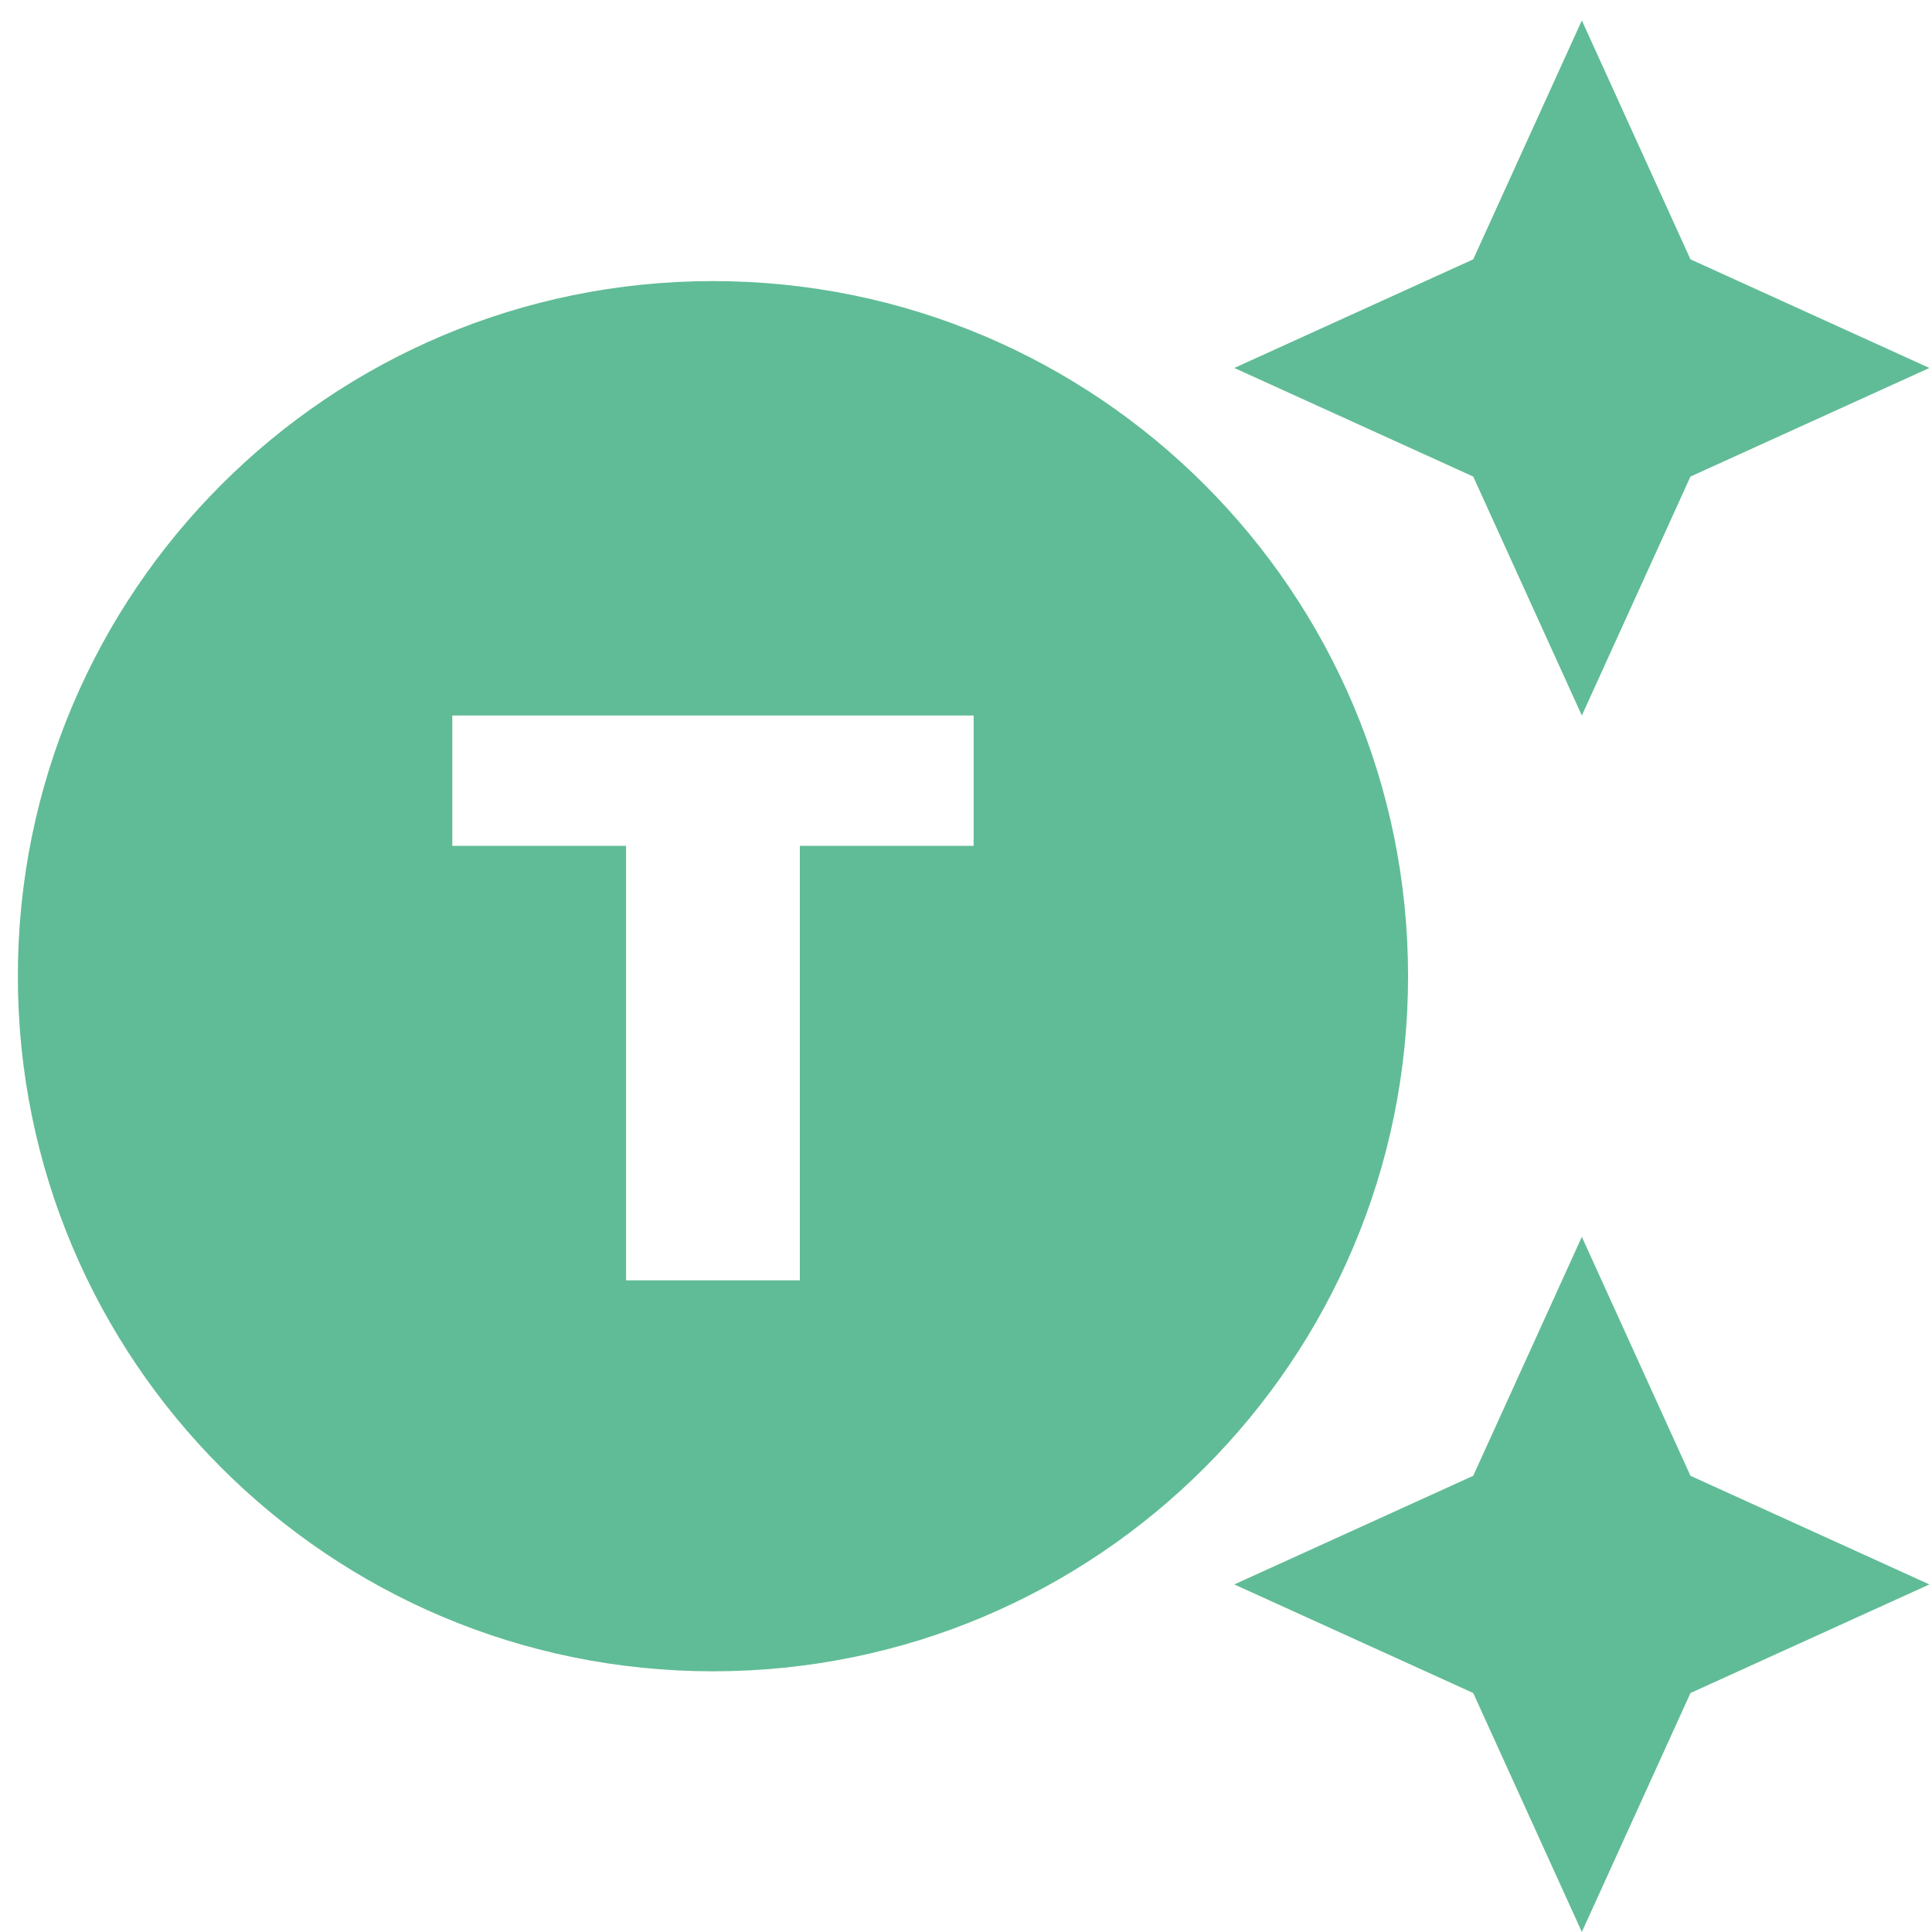 <svg width="63" height="63" viewBox="0 0 63 63" fill="none" xmlns="http://www.w3.org/2000/svg">
<path d="M23.249 9.166C10.725 9.166 0.582 19.309 0.582 31.832C0.582 44.355 10.725 54.499 23.249 54.499C35.772 54.499 45.915 44.355 45.915 31.832C45.915 19.309 35.772 9.166 23.249 9.166ZM31.749 27.582H26.082V41.749H20.415V27.582H14.749V23.332H31.749V27.582ZM55.124 8.457L62.915 11.999L55.124 15.54L51.582 23.332L48.04 15.54L40.249 11.999L48.04 8.457L51.582 0.666L55.124 8.457ZM55.124 48.124L62.915 51.666L55.124 55.207L51.582 62.999L48.04 55.207L40.249 51.666L48.04 48.124L51.582 40.332L55.124 48.124Z" fill="#60BC96"/>
</svg>
